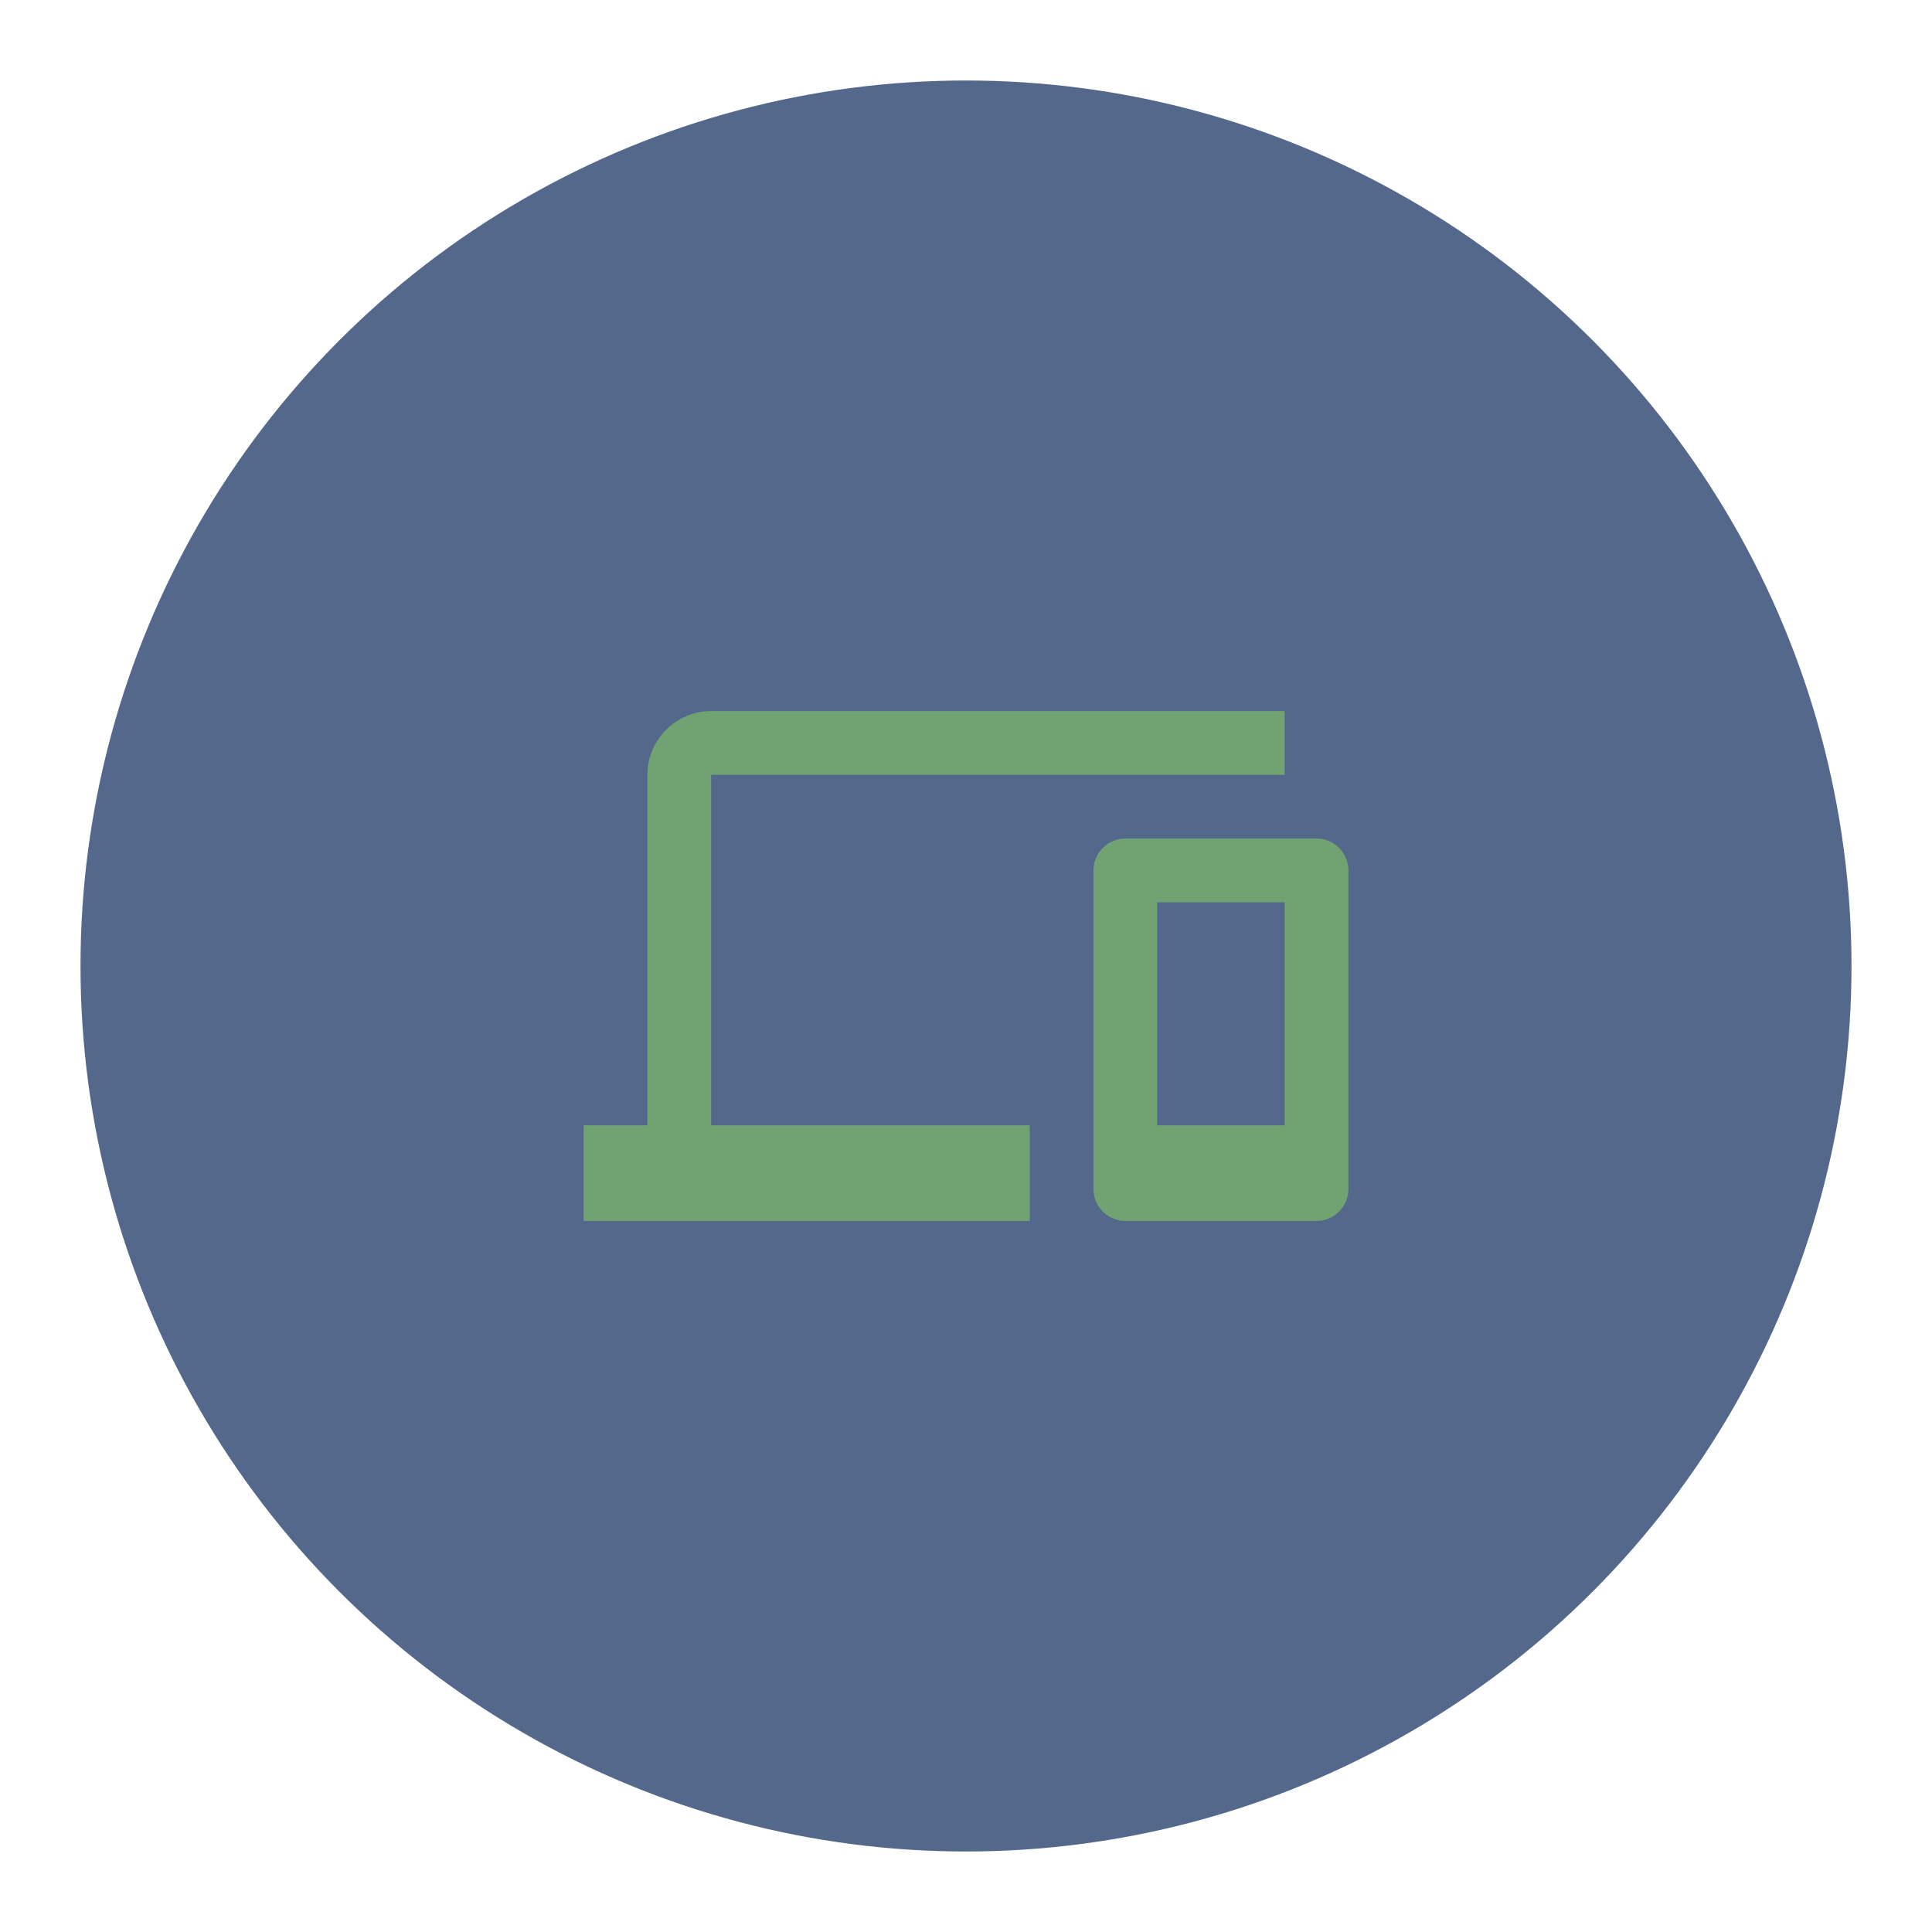 <?xml version="1.0" encoding="UTF-8"?>
<svg version="1.1" viewBox="0 0 192 192" xml:space="preserve" xmlns="http://www.w3.org/2000/svg">
	 <circle class="a" cx="96" cy="96" r="88" fill="#54688c"/><path d="m70.667 77h57v-6.333h-57c-3.483 0-6.333 2.85-6.333 6.333v34.833h-6.333v9.5h44.333v-9.5h-31.667zm60.167 6.333h-19c-1.742 0-3.167 1.425-3.167 3.167v31.667c0 1.742 1.425 3.167 3.167 3.167h19c1.742 0 3.167-1.425 3.167-3.167v-31.667c0-1.742-1.425-3.167-3.167-3.167zm-3.167 28.5h-12.667v-22.167h12.667z" fill="#71a372" stroke-width="3.167"/></svg>
